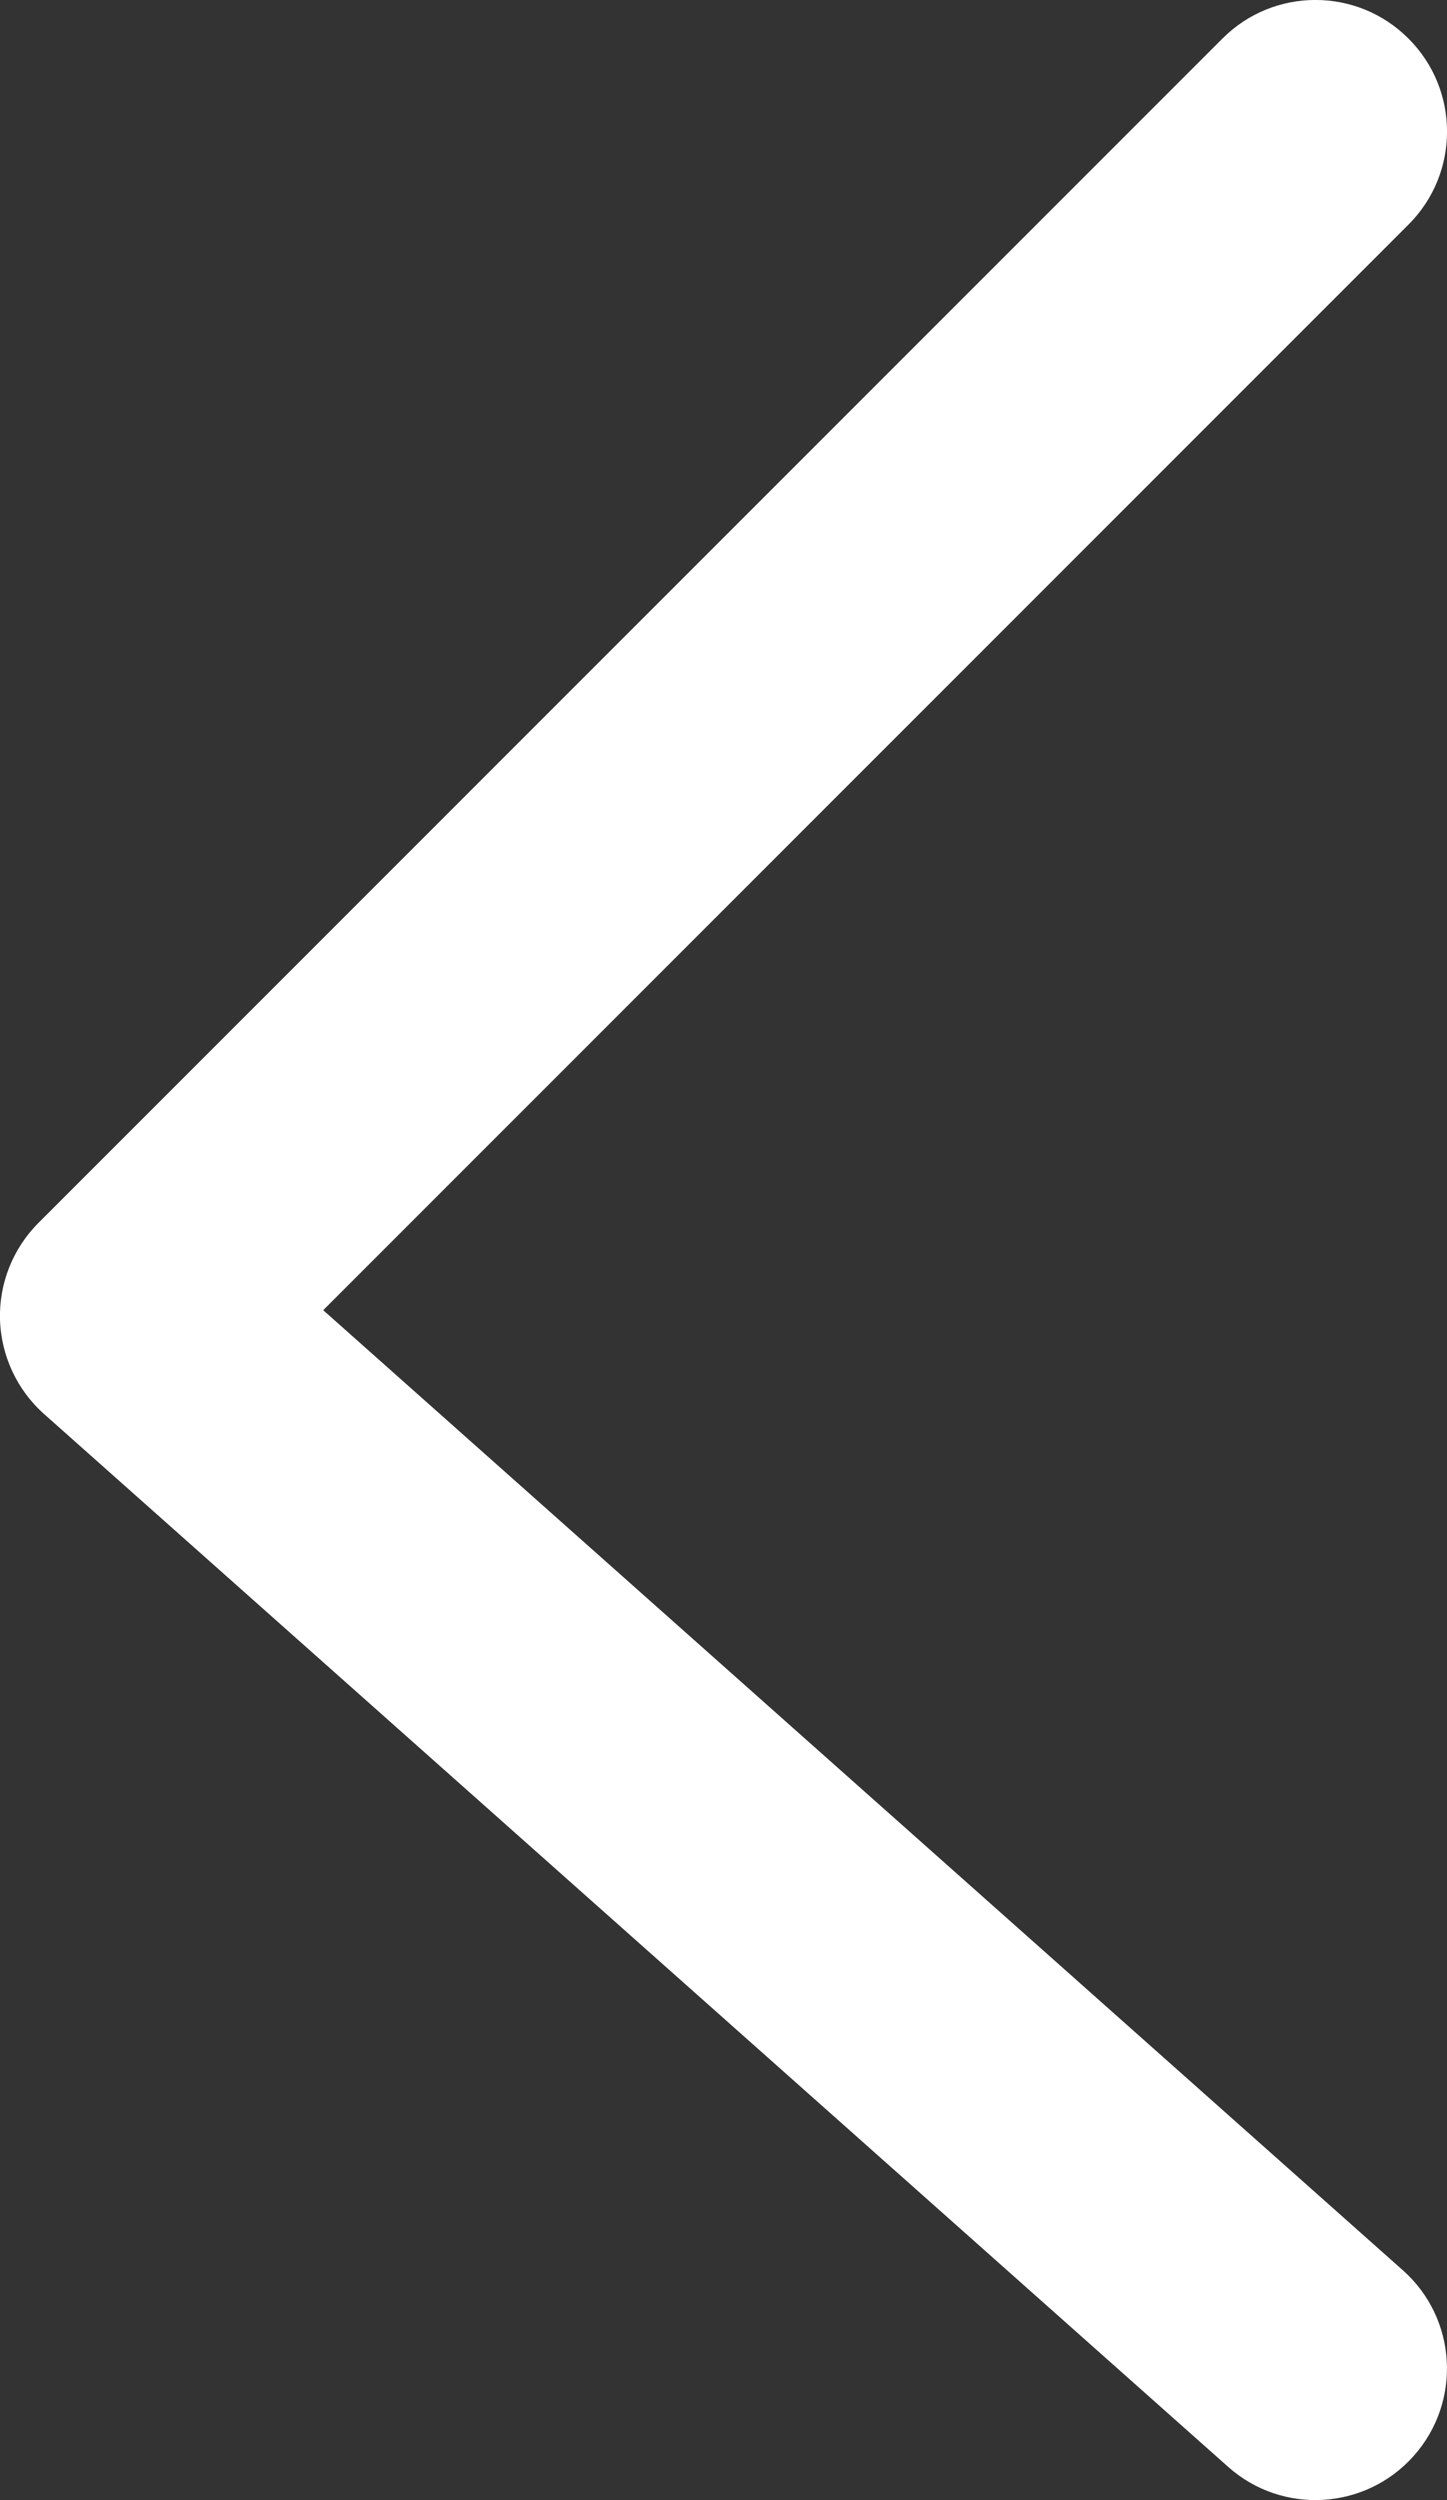 <svg width="11" height="19" viewBox="0 0 11 19" fill="none" xmlns="http://www.w3.org/2000/svg">
<rect x="0" y="0" width="11" height="19" fill="#333333" stroke="none"/>
<path fill-rule="evenodd" clip-rule="evenodd" d="M10.707 0.293C11.098 0.683 11.098 1.317 10.707 1.707L2.457 9.957L10.664 17.253C11.077 17.619 11.114 18.252 10.747 18.664C10.38 19.077 9.748 19.114 9.336 18.747L0.336 10.747C0.13 10.564 0.009 10.305 0 10.029C-0.008 9.754 0.098 9.488 0.293 9.293L9.293 0.293C9.683 -0.098 10.317 -0.098 10.707 0.293Z" fill="white"/>
</svg>
